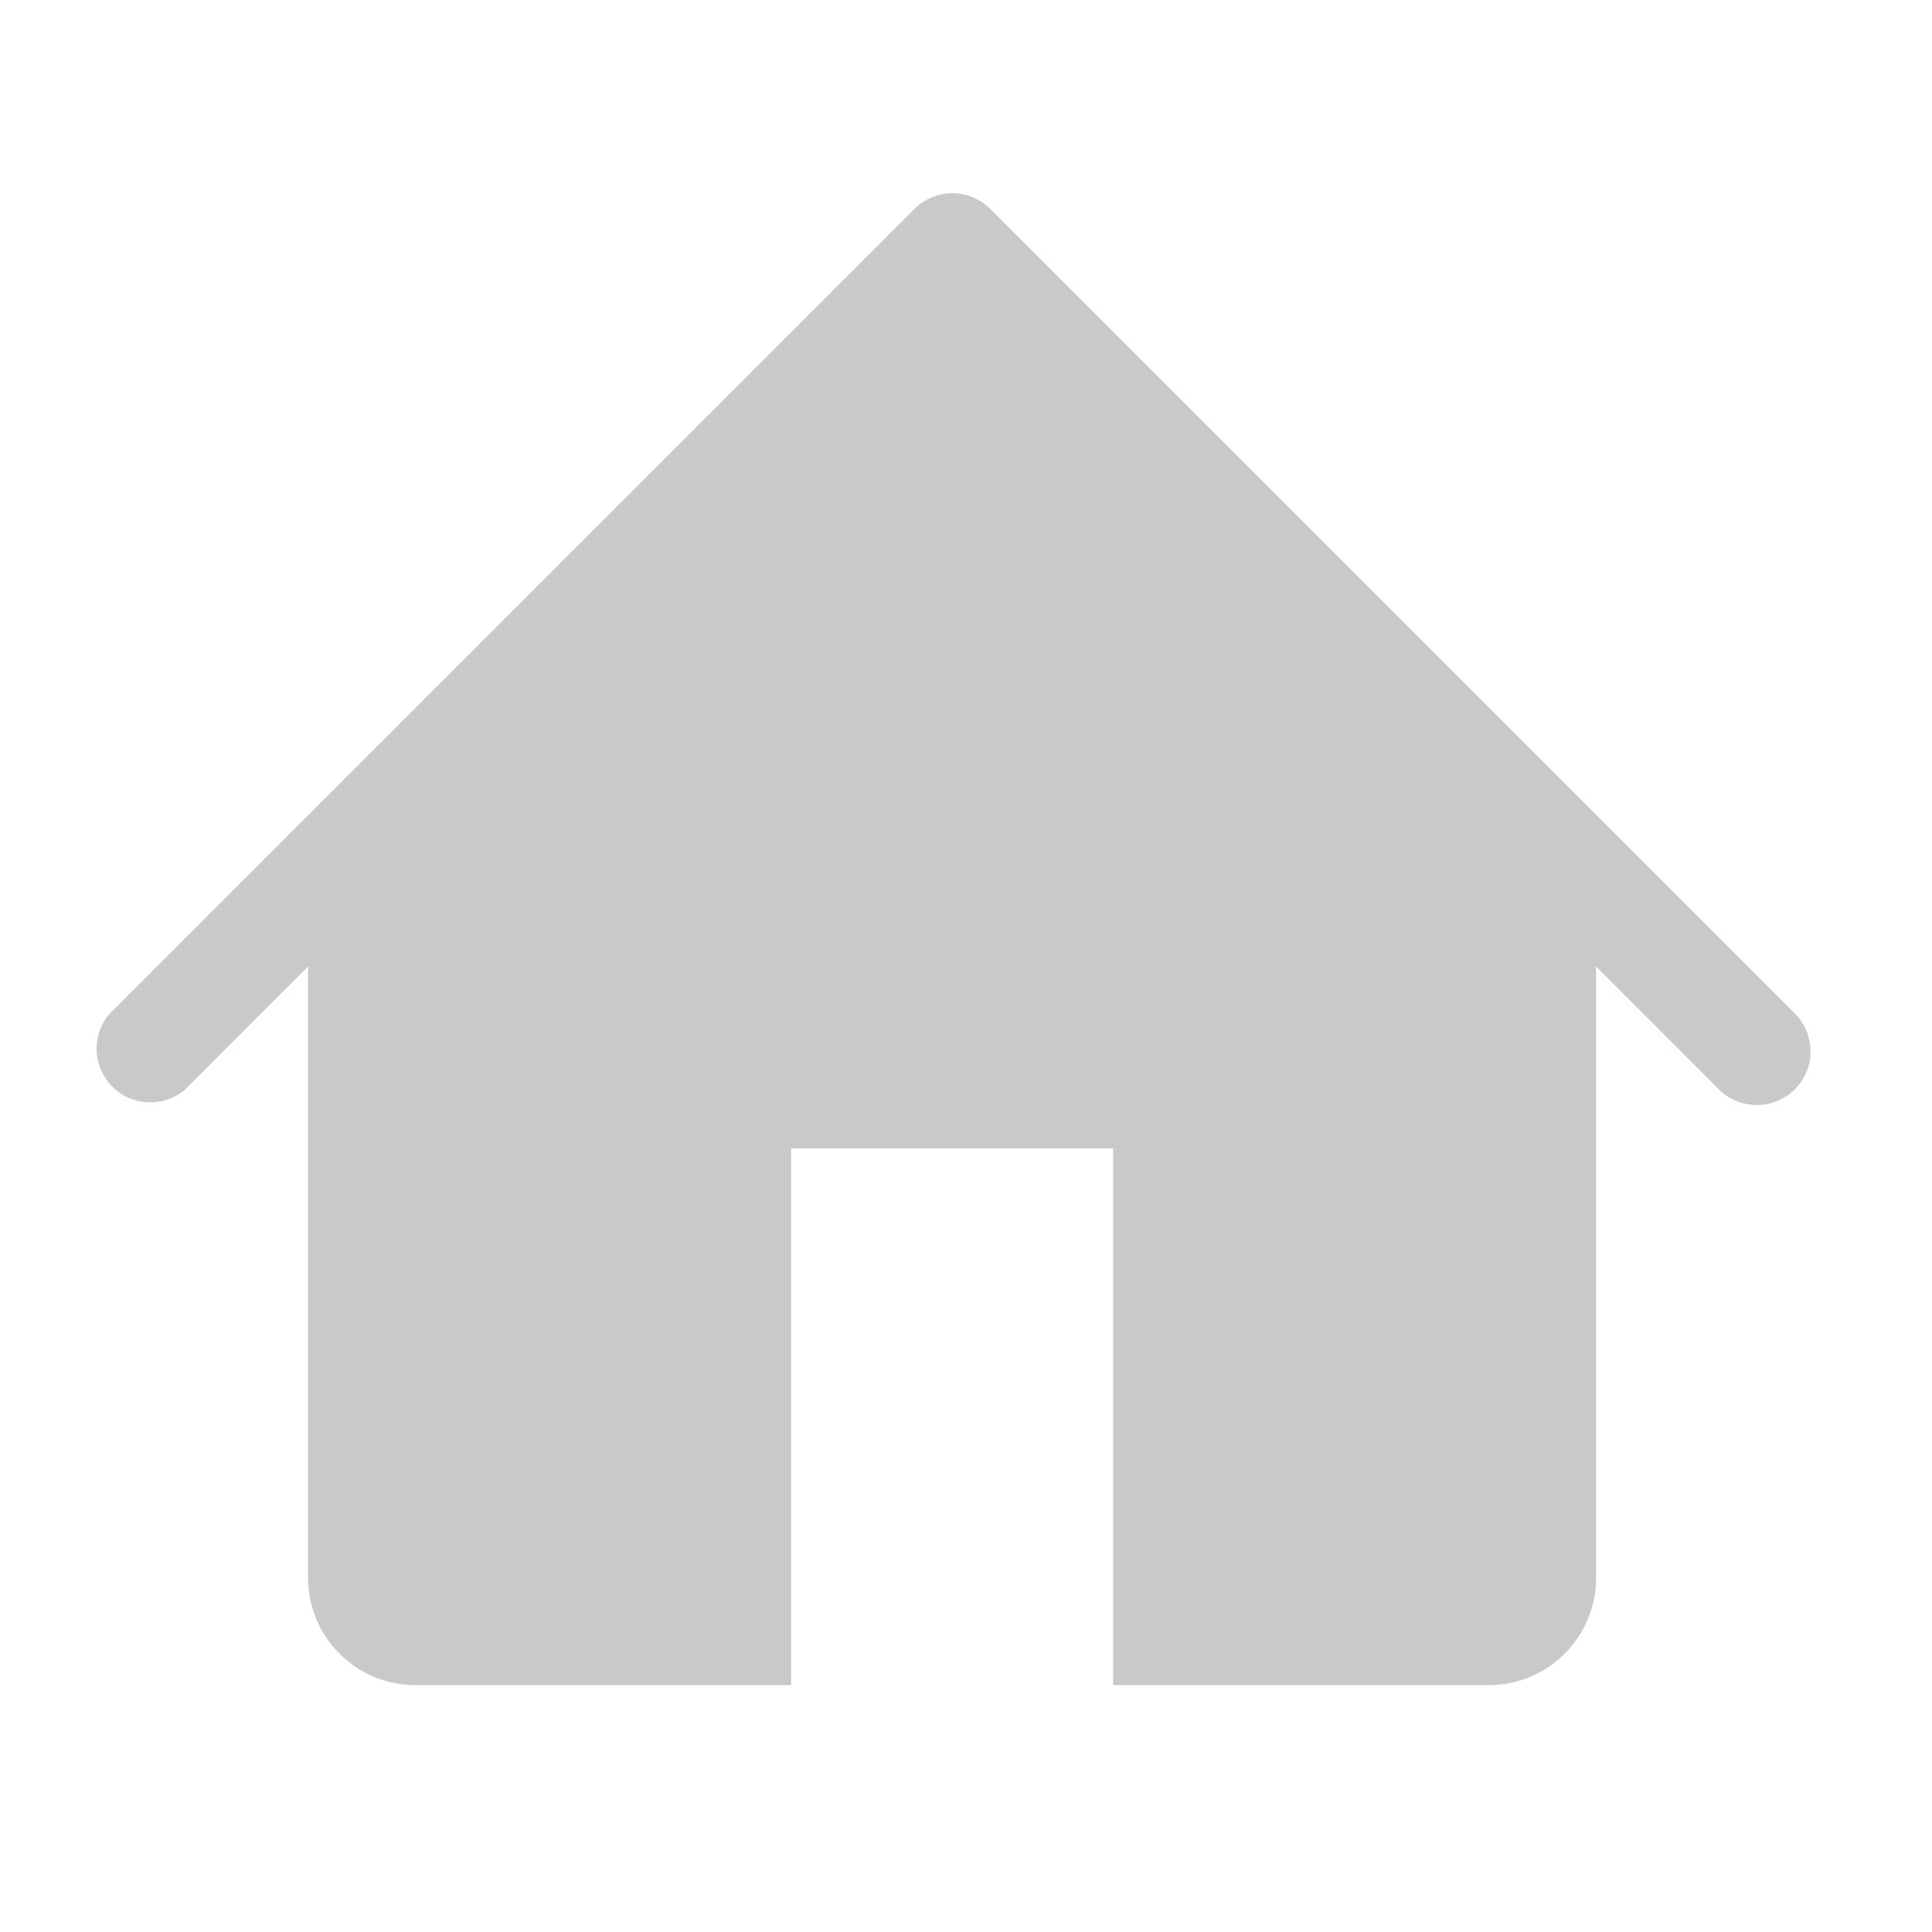 <svg width="20" height="20" viewBox="0 0 20 20" fill="none" xmlns="http://www.w3.org/2000/svg">
<g opacity="0.5">
<path fill-rule="evenodd" clip-rule="evenodd" d="M17.976 11.398C18.044 11.426 18.116 11.44 18.189 11.439C18.298 11.439 18.405 11.406 18.496 11.345C18.587 11.285 18.657 11.199 18.7 11.098C18.742 10.997 18.753 10.886 18.732 10.779C18.712 10.672 18.66 10.573 18.584 10.495L10.25 2.162C10.146 2.058 10.005 2 9.859 2C9.712 2 9.571 2.058 9.467 2.162L1.134 10.495C1.043 10.601 0.995 10.738 1 10.878C1.006 11.018 1.064 11.15 1.163 11.249C1.262 11.348 1.394 11.406 1.534 11.411C1.674 11.417 1.811 11.369 1.917 11.278L3.189 10.005V16.334C3.189 16.628 3.306 16.911 3.515 17.119C3.723 17.328 4.006 17.445 4.3 17.445H8.189V11.889H11.523V17.445H15.411C15.706 17.445 15.989 17.328 16.197 17.119C16.405 16.911 16.523 16.628 16.523 16.334V10.005L17.795 11.278C17.847 11.33 17.908 11.37 17.976 11.398Z" fill="#949494"/>
</g>
</svg>

